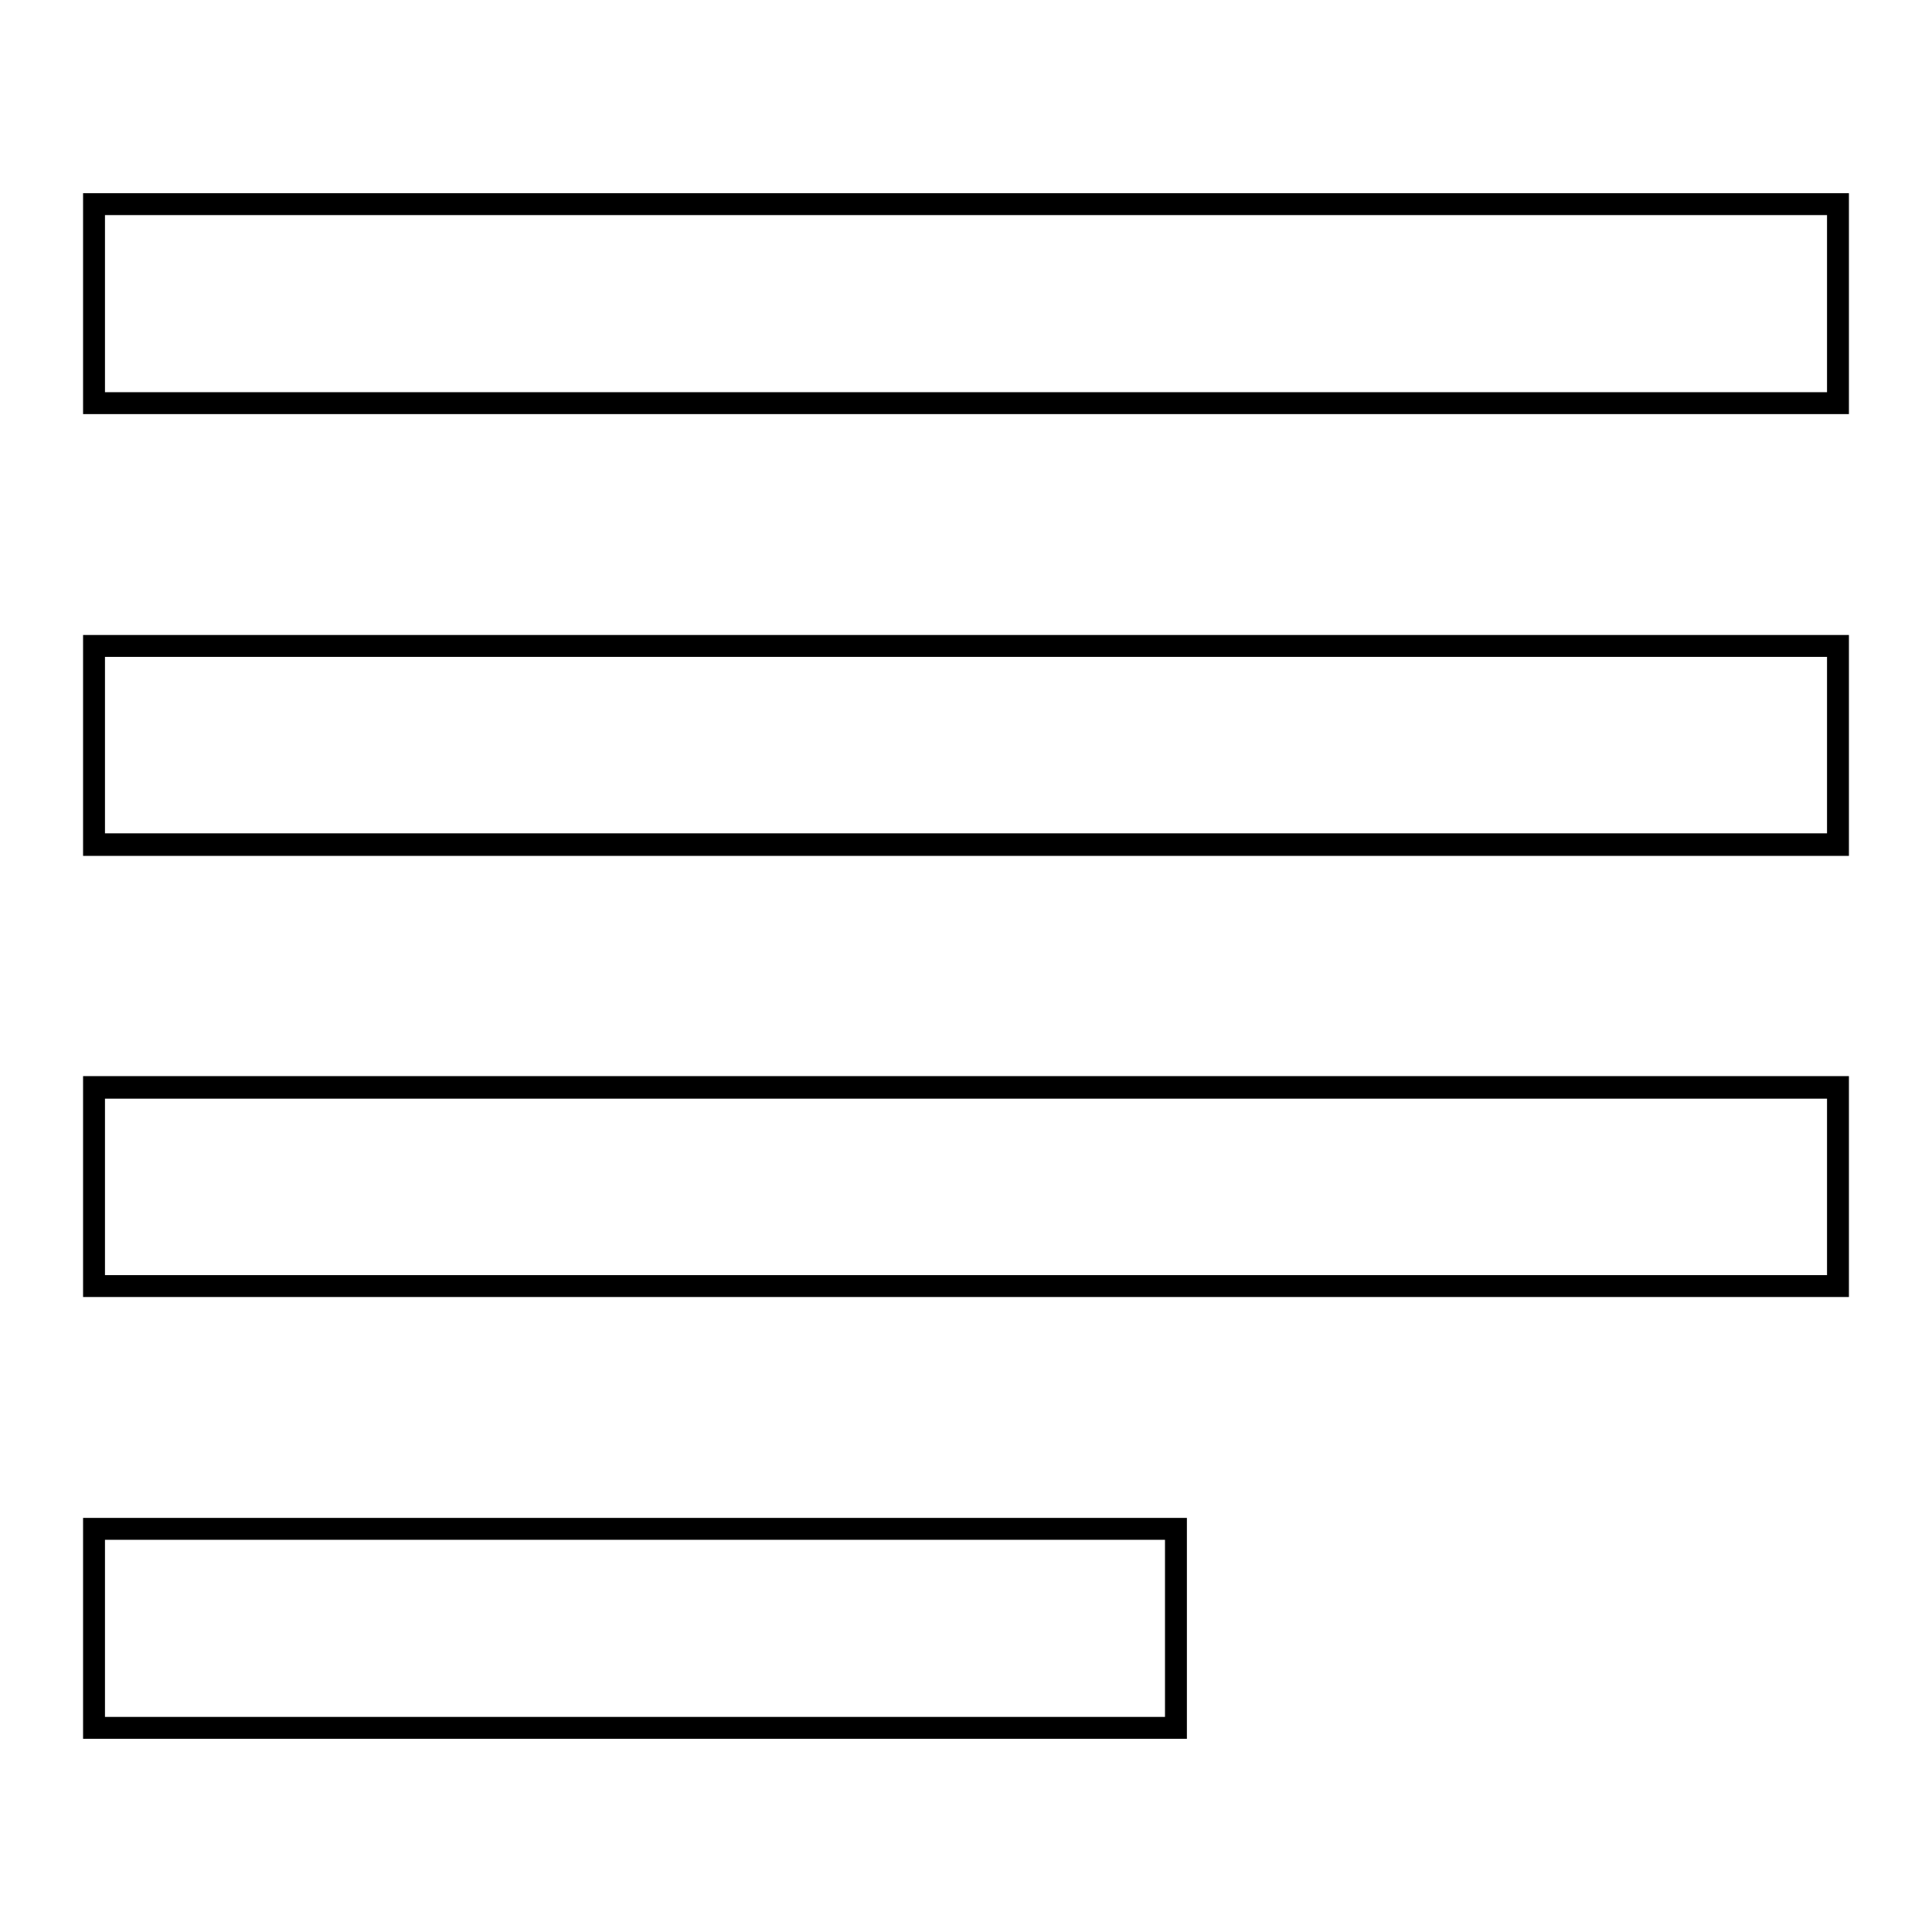 <svg id="Layer_1" data-name="Layer 1" xmlns="http://www.w3.org/2000/svg" viewBox="0 0 30 30"><defs><style>.cls-1{fill:none;}</style></defs><rect class="cls-1" width="30" height="30"/><path d="M28.37,3.34V6.09H1.63V3.34H28.37m0,6.86v2.74H1.63V10.2H28.37m0,6.86V19.8H1.63V17.06H28.37M18.09,23.91v2.75H1.63V23.91H18.09M28.71,3H1.29V6.43H28.71V3Zm0,6.86H1.29v3.43H28.71V9.86Zm0,6.85H1.29v3.43H28.71V16.71ZM18.43,23.57H1.29V27H18.43V23.57Z"/></svg>